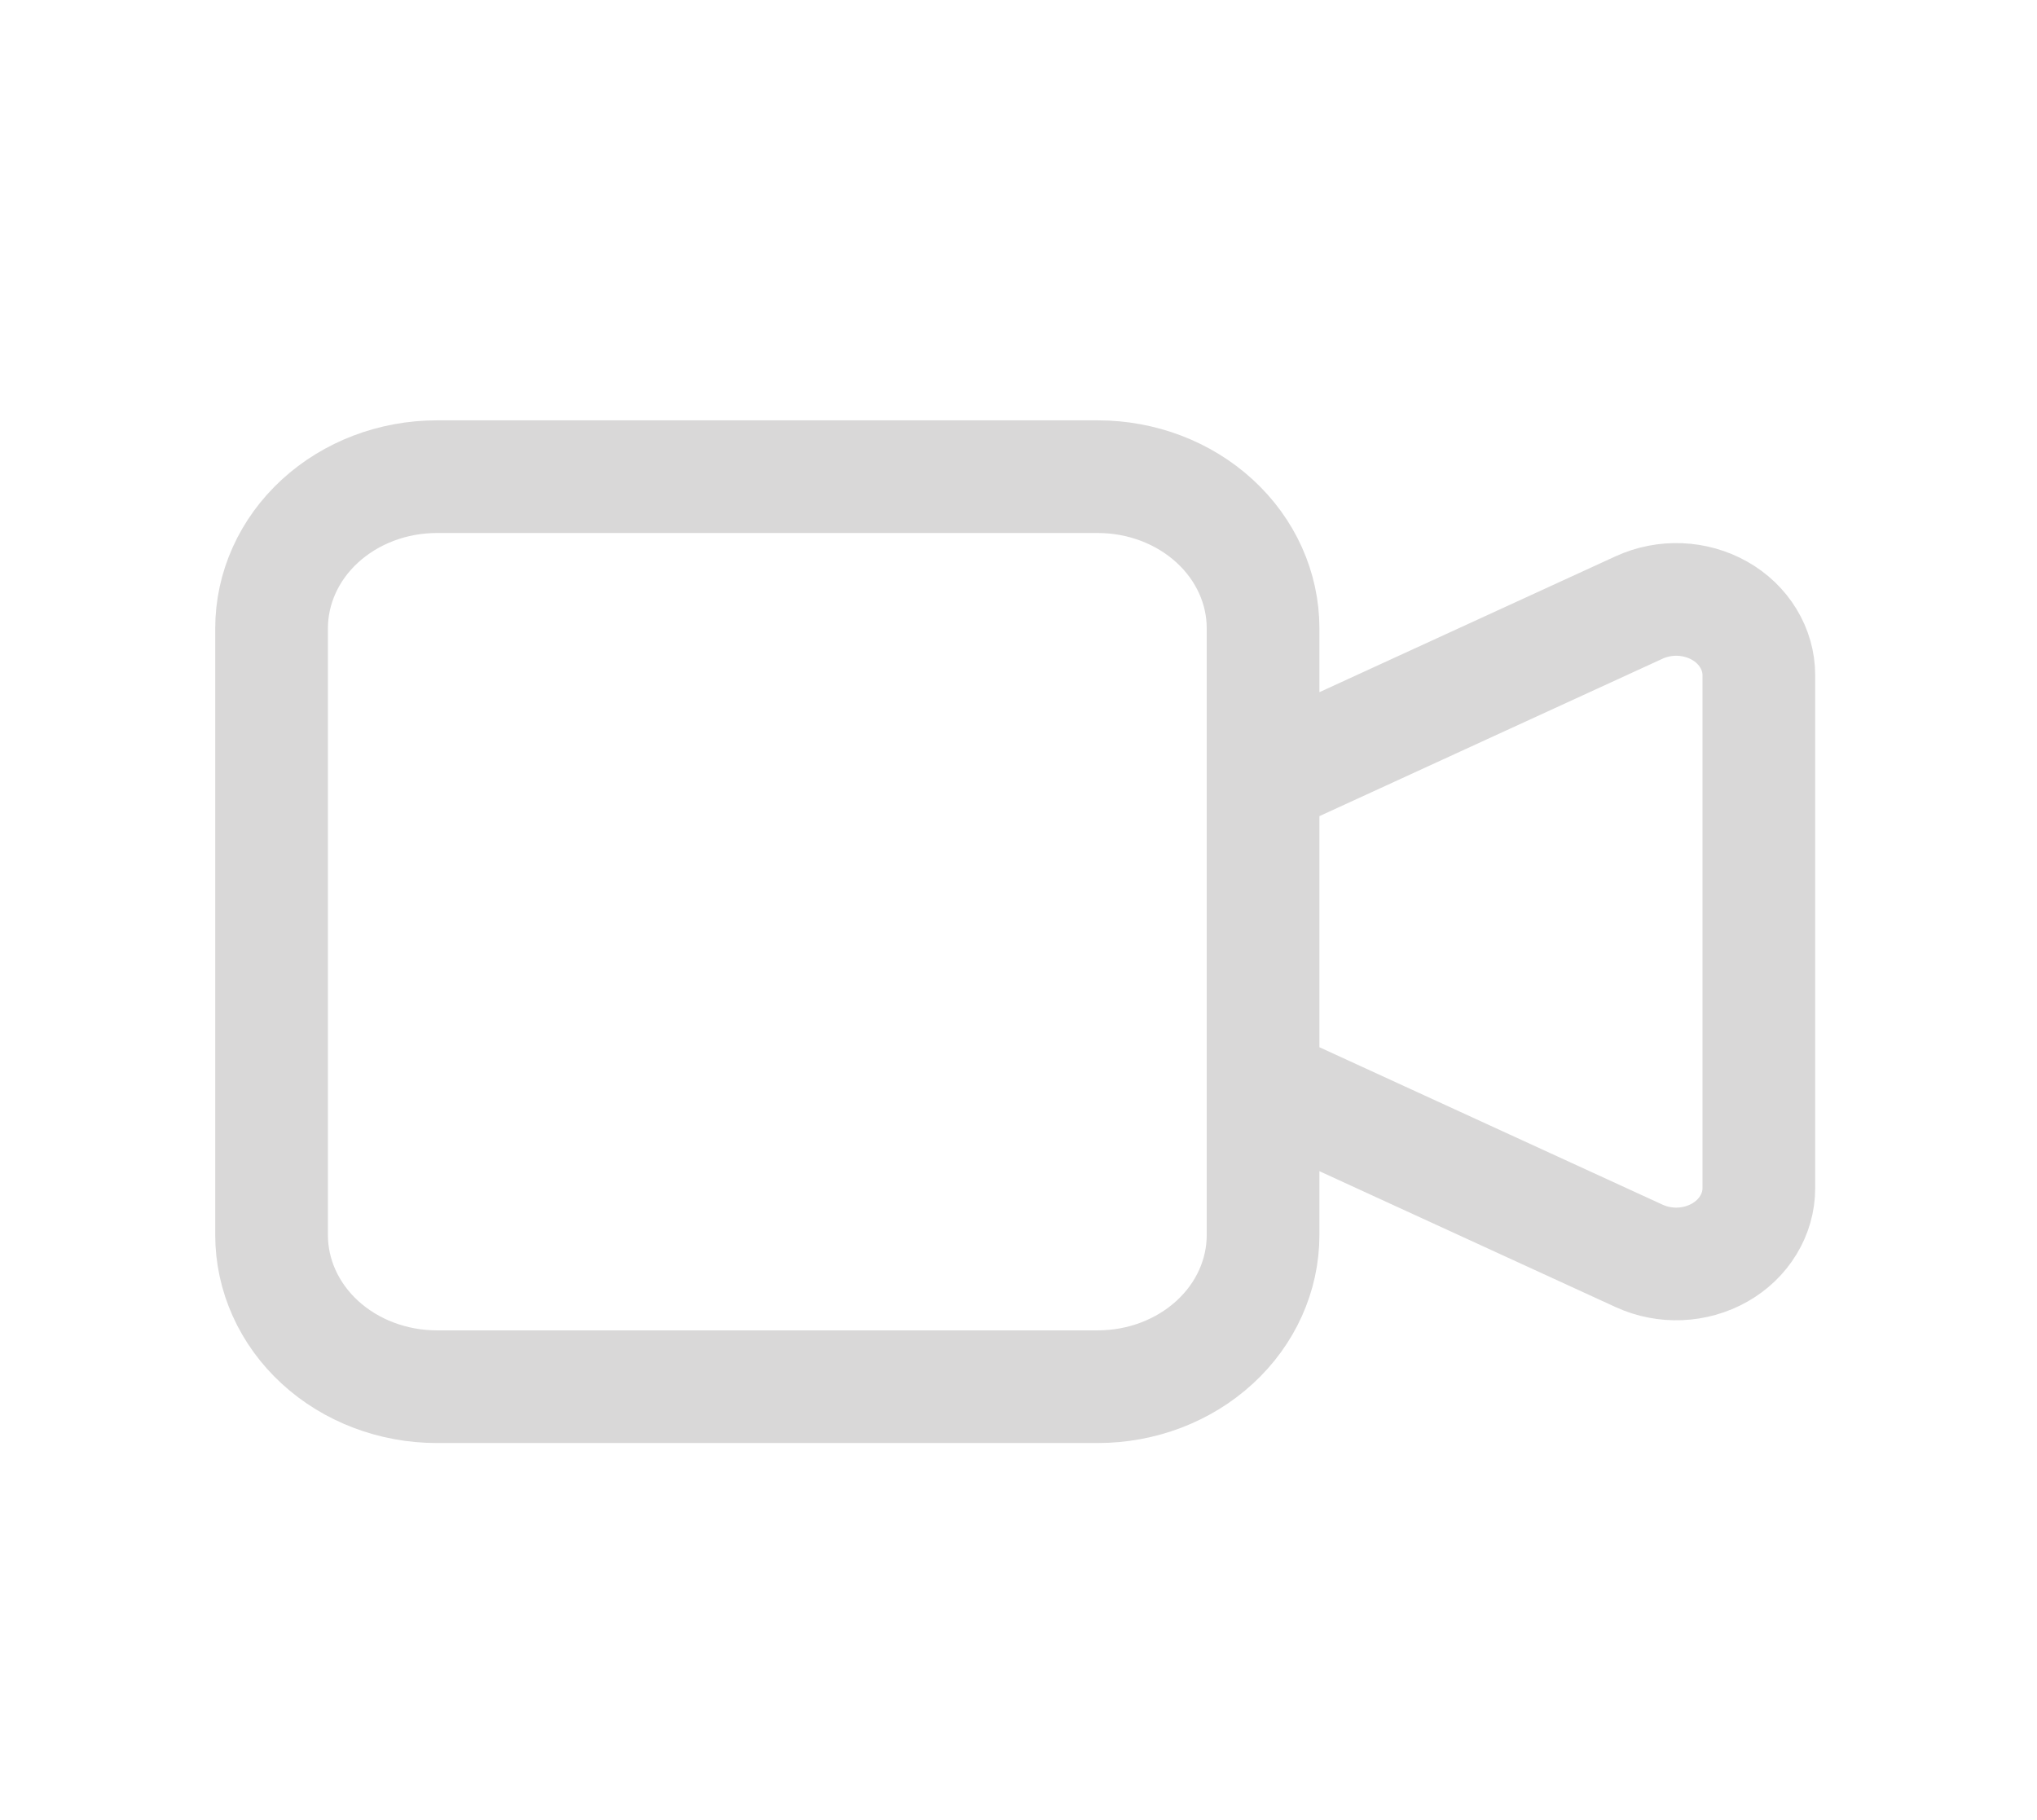 <svg width="47" height="42" viewBox="0 0 47 42" fill="none" xmlns="http://www.w3.org/2000/svg">
<path d="M29.143 18L37.823 14.017C38.114 13.884 38.437 13.821 38.761 13.834C39.086 13.848 39.401 13.937 39.678 14.094C39.954 14.25 40.182 14.469 40.34 14.73C40.499 14.99 40.582 15.283 40.582 15.582V27.419C40.582 27.717 40.499 28.01 40.34 28.27C40.182 28.531 39.954 28.75 39.678 28.906C39.401 29.063 39.086 29.152 38.761 29.166C38.437 29.179 38.114 29.116 37.823 28.983L29.143 25V18ZM10.079 32H25.33C26.342 32 27.311 31.631 28.026 30.975C28.742 30.319 29.143 29.428 29.143 28.5V14.5C29.143 13.572 28.742 12.681 28.026 12.025C27.311 11.369 26.342 11 25.33 11H10.079C9.067 11 8.097 11.369 7.382 12.025C6.667 12.681 6.266 13.572 6.266 14.5V28.5C6.266 29.428 6.667 30.319 7.382 30.975C8.097 31.631 9.067 32 10.079 32Z" stroke="#D9D8D8" stroke-width="2.6" stroke-linecap="round" stroke-linejoin="round"/>
</svg>
